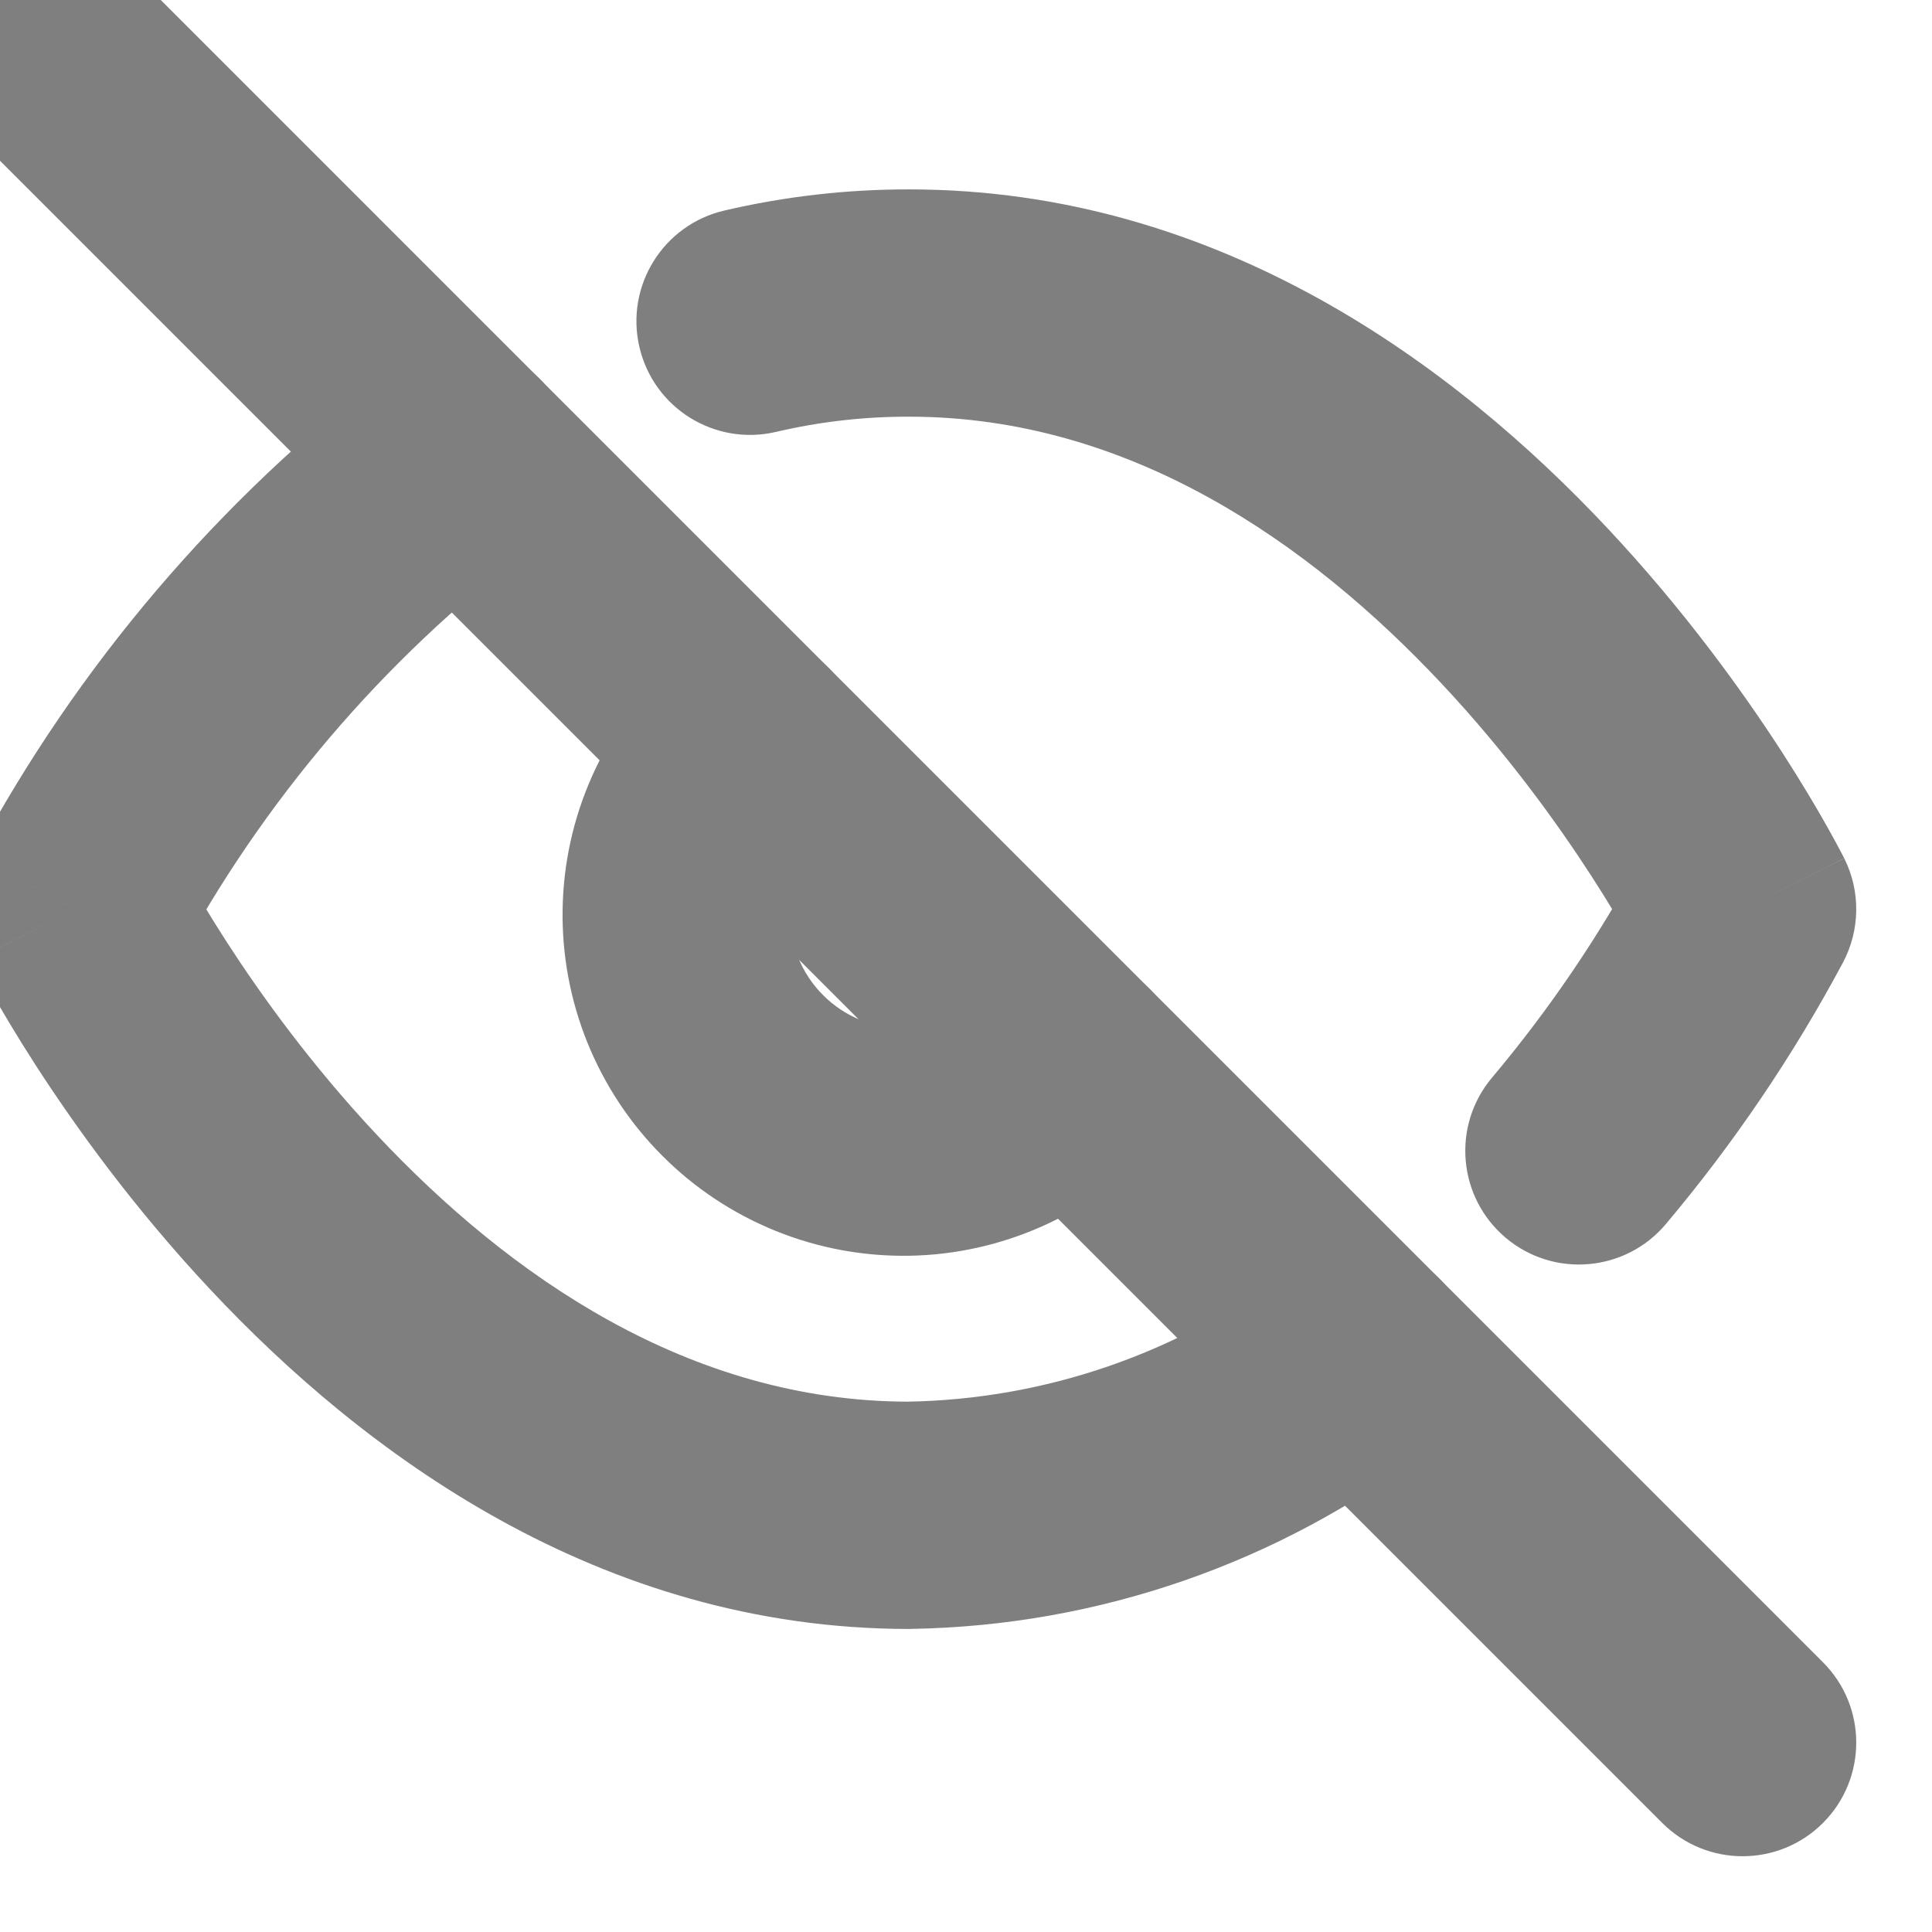 <svg width="34" height="34" viewBox="0 0 34 34" fill="none" xmlns="http://www.w3.org/2000/svg" xmlns:xlink="http://www.w3.org/1999/xlink">
<path d="M25.133,25.51C26.011,24.841 26.18,23.586 25.511,22.708C24.841,21.829 23.586,21.66 22.708,22.329L25.133,25.51ZM16,26.667L16,28.667C16.011,28.667 16.022,28.666 16.033,28.666L16,26.667ZM1.333,16L-0.429,15.054C-0.736,15.627 -0.746,16.313 -0.456,16.894L1.333,16ZM9.294,9.67C10.172,8.999 10.34,7.744 9.67,6.866C8.999,5.988 7.744,5.82 6.866,6.49L9.294,9.67ZM12.744,3.706C11.669,3.958 11.001,5.034 11.253,6.109C11.504,7.185 12.58,7.852 13.656,7.601L12.744,3.706ZM16,5.333L15.995,7.333L16,7.333L16,5.333ZM30.667,16L32.431,16.943C32.736,16.371 32.746,15.686 32.456,15.106L30.667,16ZM26.256,18.966C25.545,19.811 25.654,21.072 26.499,21.784C27.344,22.495 28.606,22.386 29.317,21.541L26.256,18.966ZM20.29,20.19C21.043,19.382 20.998,18.116 20.19,17.363C19.382,16.61 18.116,16.655 17.363,17.463L20.29,20.19ZM14.537,14.637C15.345,13.884 15.39,12.618 14.637,11.81C13.884,11.002 12.618,10.957 11.81,11.71L14.537,14.637ZM22.708,22.329C20.768,23.808 18.406,24.627 15.967,24.667L16.033,28.666C19.325,28.612 22.514,27.507 25.133,25.51L22.708,22.329ZM16,24.667C12.132,24.667 8.958,22.453 6.626,19.965C5.478,18.741 4.592,17.509 3.993,16.582C3.694,16.12 3.47,15.738 3.324,15.478C3.251,15.348 3.197,15.248 3.163,15.184C3.146,15.152 3.134,15.129 3.128,15.116C3.124,15.109 3.122,15.105 3.121,15.103C3.121,15.103 3.12,15.102 3.121,15.103C3.121,15.103 3.121,15.103 3.121,15.104C3.121,15.104 3.122,15.104 3.122,15.104C3.122,15.105 3.122,15.106 1.333,16C-0.456,16.894 -0.455,16.895 -0.455,16.896C-0.455,16.896 -0.454,16.897 -0.454,16.897C-0.453,16.899 -0.453,16.9 -0.452,16.901C-0.451,16.904 -0.449,16.908 -0.447,16.912C-0.442,16.921 -0.437,16.932 -0.43,16.945C-0.416,16.972 -0.397,17.009 -0.372,17.055C-0.323,17.148 -0.253,17.277 -0.162,17.439C0.019,17.762 0.285,18.214 0.632,18.752C1.325,19.824 2.355,21.259 3.708,22.701C6.376,25.547 10.534,28.667 16,28.667L16,24.667ZM3.096,16.946C4.619,14.106 6.733,11.625 9.294,9.67L6.866,6.49C3.852,8.792 1.364,11.712 -0.429,15.054L3.096,16.946ZM13.656,7.601C14.423,7.421 15.208,7.331 15.995,7.333L16.005,3.333C14.907,3.331 13.813,3.456 12.744,3.706L13.656,7.601ZM16,7.333C19.868,7.333 23.042,9.547 25.374,12.035C26.522,13.259 27.408,14.491 28.007,15.418C28.306,15.88 28.53,16.262 28.676,16.522C28.749,16.652 28.803,16.752 28.837,16.816C28.854,16.848 28.866,16.87 28.872,16.884C28.876,16.891 28.878,16.895 28.879,16.897C28.879,16.897 28.88,16.898 28.879,16.897C28.879,16.897 28.879,16.897 28.879,16.896C28.879,16.896 28.878,16.896 28.878,16.896C28.878,16.895 28.878,16.894 30.667,16C32.456,15.106 32.455,15.105 32.455,15.104C32.455,15.104 32.454,15.103 32.454,15.103C32.454,15.101 32.453,15.1 32.452,15.099C32.451,15.096 32.449,15.092 32.447,15.088C32.442,15.079 32.437,15.068 32.43,15.055C32.416,15.028 32.397,14.991 32.372,14.945C32.323,14.852 32.253,14.723 32.162,14.561C31.981,14.238 31.715,13.786 31.368,13.248C30.675,12.176 29.645,10.741 28.292,9.299C25.624,6.453 21.466,3.333 16,3.333L16,7.333ZM28.903,15.057C28.159,16.449 27.272,17.758 26.256,18.966L29.317,21.541C30.512,20.121 31.556,18.58 32.431,16.943L28.903,15.057ZM17.363,17.463C17.18,17.66 16.96,17.817 16.714,17.927L18.342,21.58C19.078,21.252 19.741,20.78 20.29,20.19L17.363,17.463ZM16.714,17.927C16.469,18.036 16.204,18.095 15.935,18.099L16.006,22.099C16.812,22.085 17.606,21.908 18.342,21.58L16.714,17.927ZM15.935,18.099C15.667,18.104 15.4,18.055 15.151,17.954L13.653,21.663C14.4,21.965 15.2,22.113 16.006,22.099L15.935,18.099ZM15.151,17.954C14.902,17.854 14.676,17.704 14.486,17.514L11.658,20.342C12.227,20.912 12.906,21.361 13.653,21.663L15.151,17.954ZM14.486,17.514C14.296,17.324 14.146,17.098 14.046,16.849L10.337,18.347C10.639,19.094 11.088,19.773 11.658,20.342L14.486,17.514ZM14.046,16.849C13.945,16.6 13.896,16.333 13.901,16.064L9.901,15.994C9.887,16.8 10.035,17.6 10.337,18.347L14.046,16.849ZM13.901,16.064C13.905,15.796 13.964,15.531 14.073,15.286L10.42,13.658C10.092,14.394 9.915,15.188 9.901,15.994L13.901,16.064ZM14.073,15.286C14.183,15.04 14.34,14.82 14.537,14.637L11.81,11.71C11.22,12.259 10.748,12.922 10.42,13.658L14.073,15.286Z" fill="#7F7F7F"/>
<path d="M2.748,-0.081C1.966,-0.862 0.7,-0.862 -0.081,-0.081C-0.862,0.7 -0.862,1.966 -0.081,2.748L2.748,-0.081ZM29.253,32.081C30.034,32.862 31.3,32.862 32.081,32.081C32.862,31.3 32.862,30.034 32.081,29.253L29.253,32.081ZM-0.081,2.748L29.253,32.081L32.081,29.253L2.748,-0.081L-0.081,2.748Z" fill="#7F7F7F"/>
</svg>
